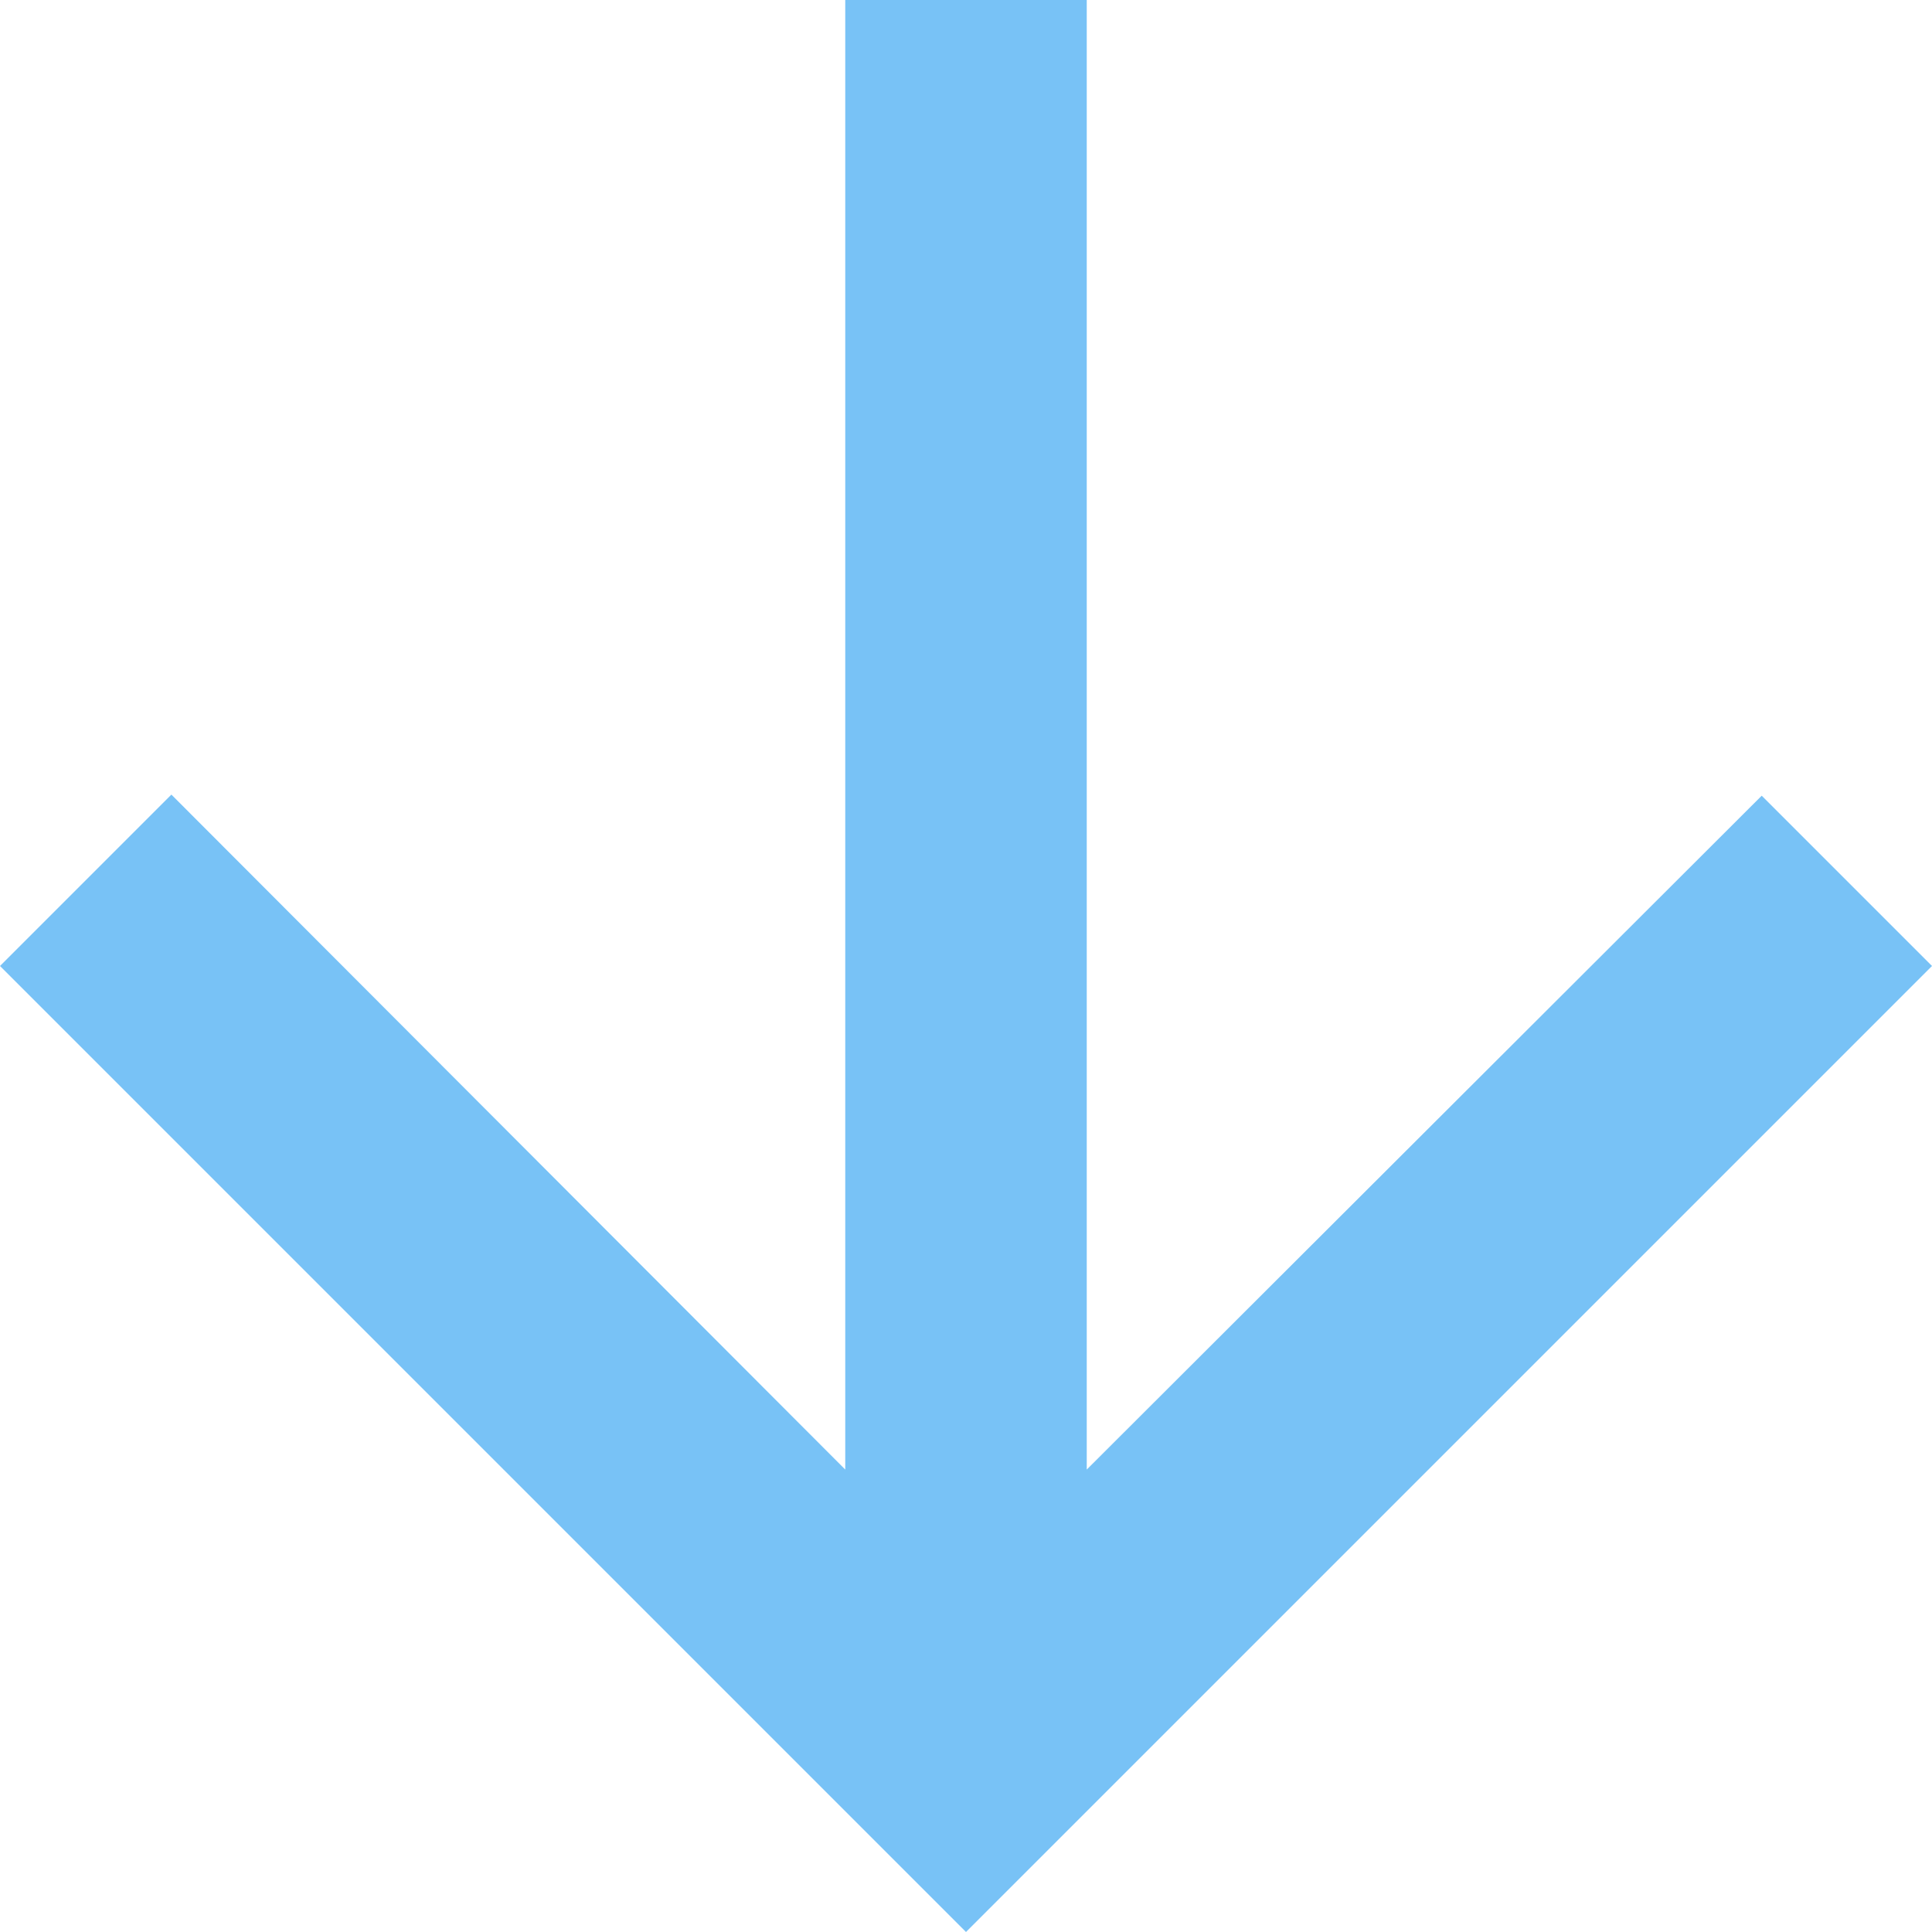 <svg width="14" height="14" viewBox="0 0 14 14" fill="none" xmlns="http://www.w3.org/2000/svg">
<path d="M14 7L12.766 5.766L7.875 10.649V0H6.125V10.649L1.242 5.758L0 7L7 14L14 7Z" fill="#78C2F6"/>
</svg>

